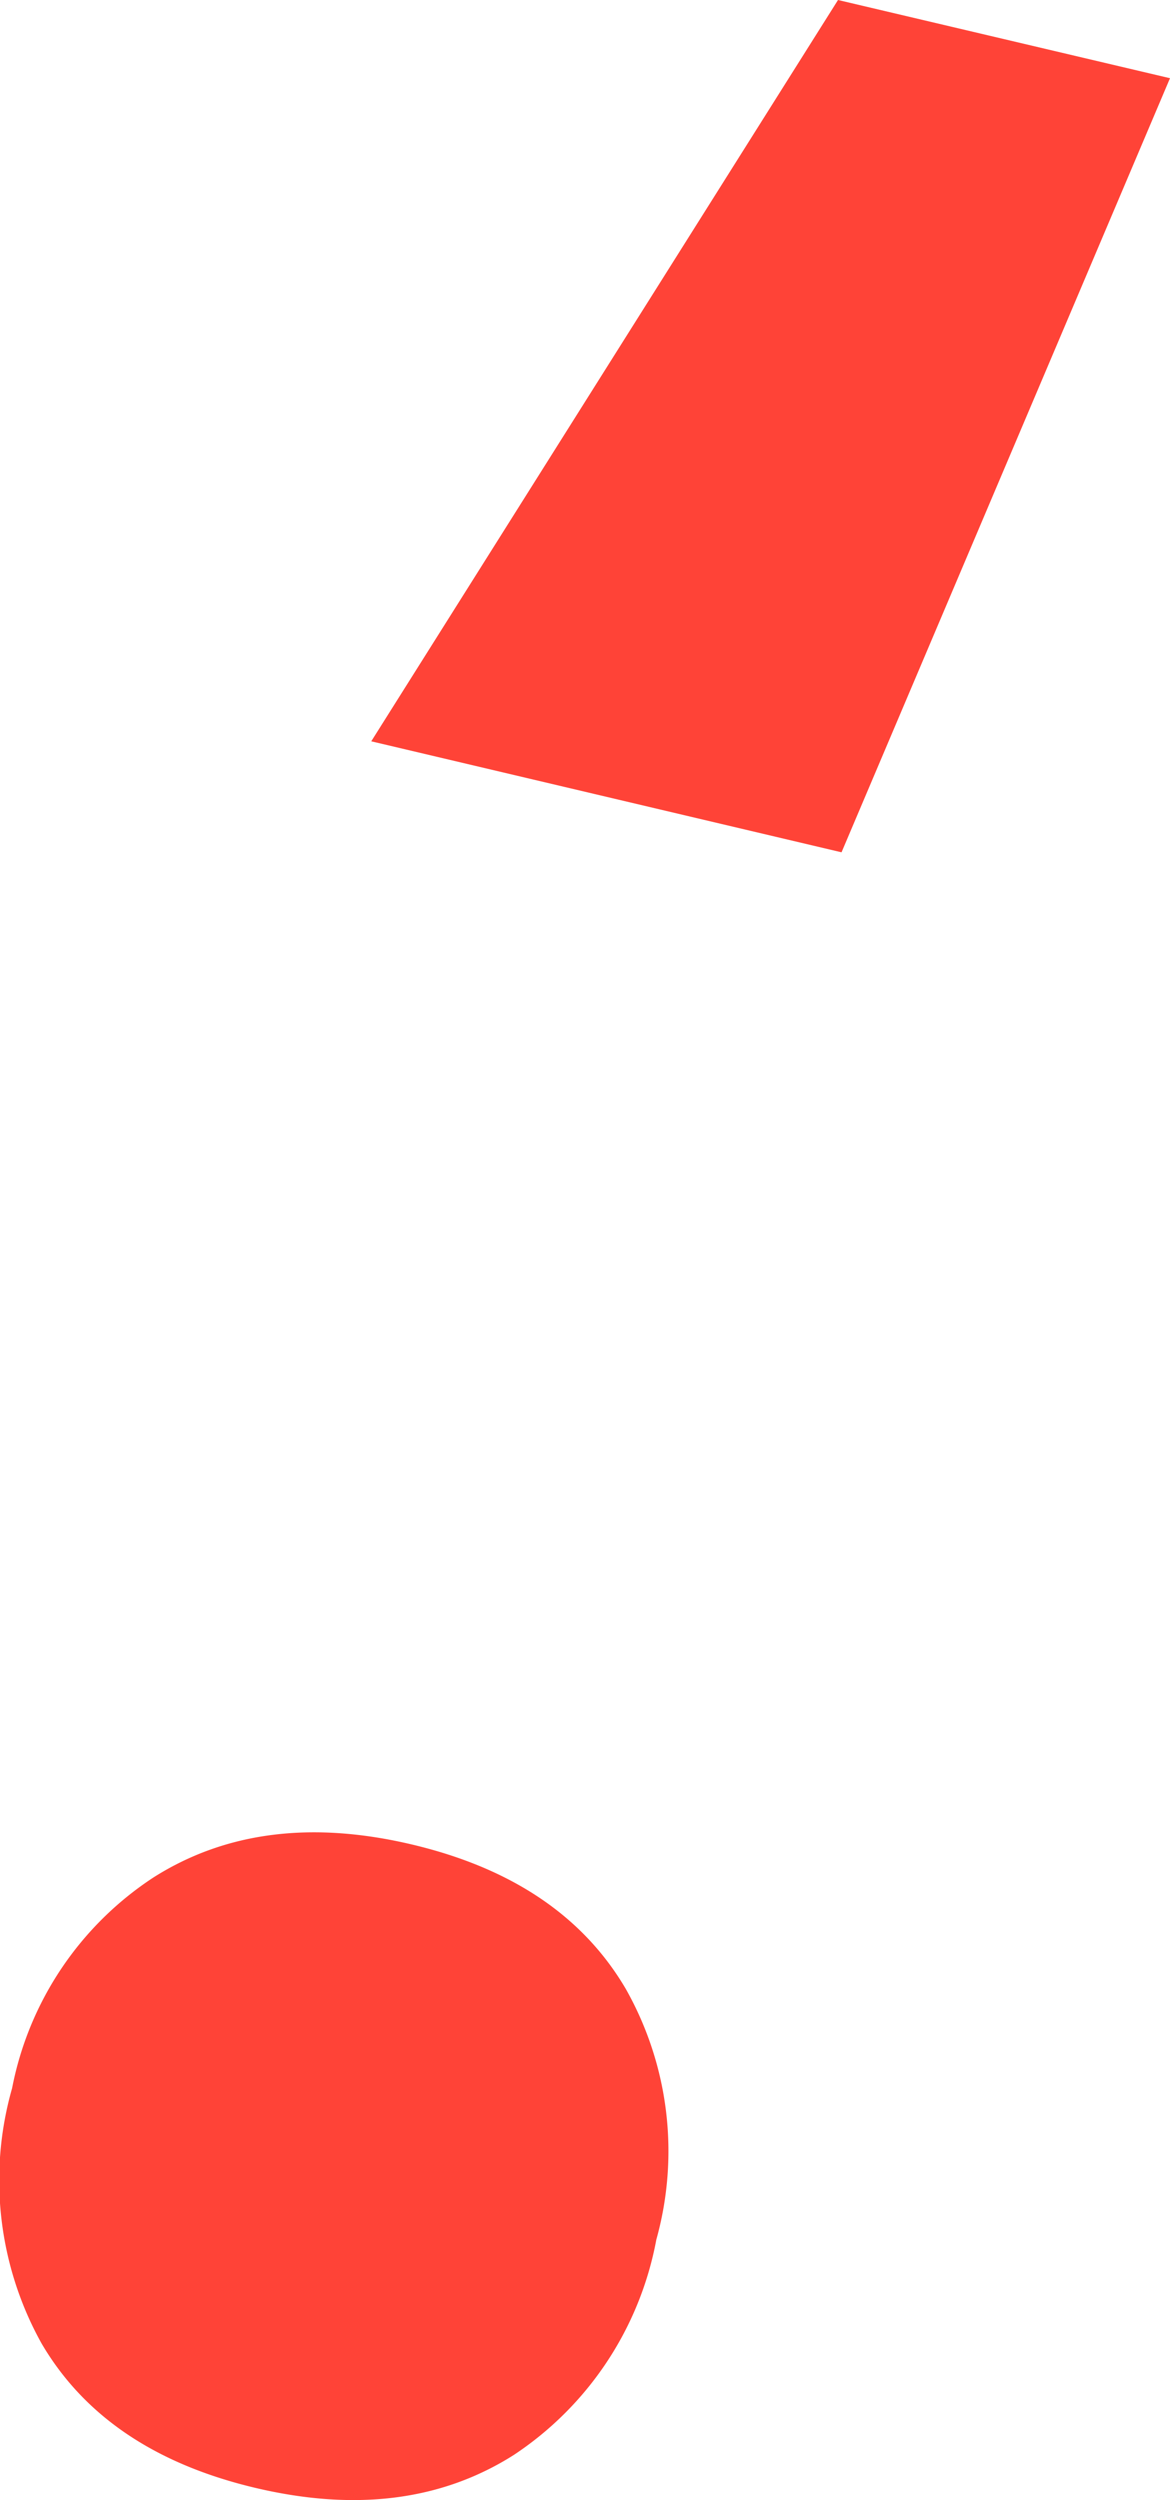 <svg xmlns="http://www.w3.org/2000/svg" width="44.197" height="94.391" viewBox="0 0 44.197 94.391"><path d="M4715.848,264.226l-17.765-4.191,17.632-27.988L4728.256,235Zm-7,52.4a12.483,12.483,0,0,1-5.379,8.107q-4.074,2.586-9.749,1.247t-8.09-5.454a12.666,12.666,0,0,1-1.114-9.639,12.3,12.3,0,0,1,5.343-7.959q4.078-2.584,9.75-1.245t8.089,5.454A12.446,12.446,0,0,1,4708.846,316.626Z" transform="translate(-4684.059 -232.047)" fill="#ff4337"/></svg>